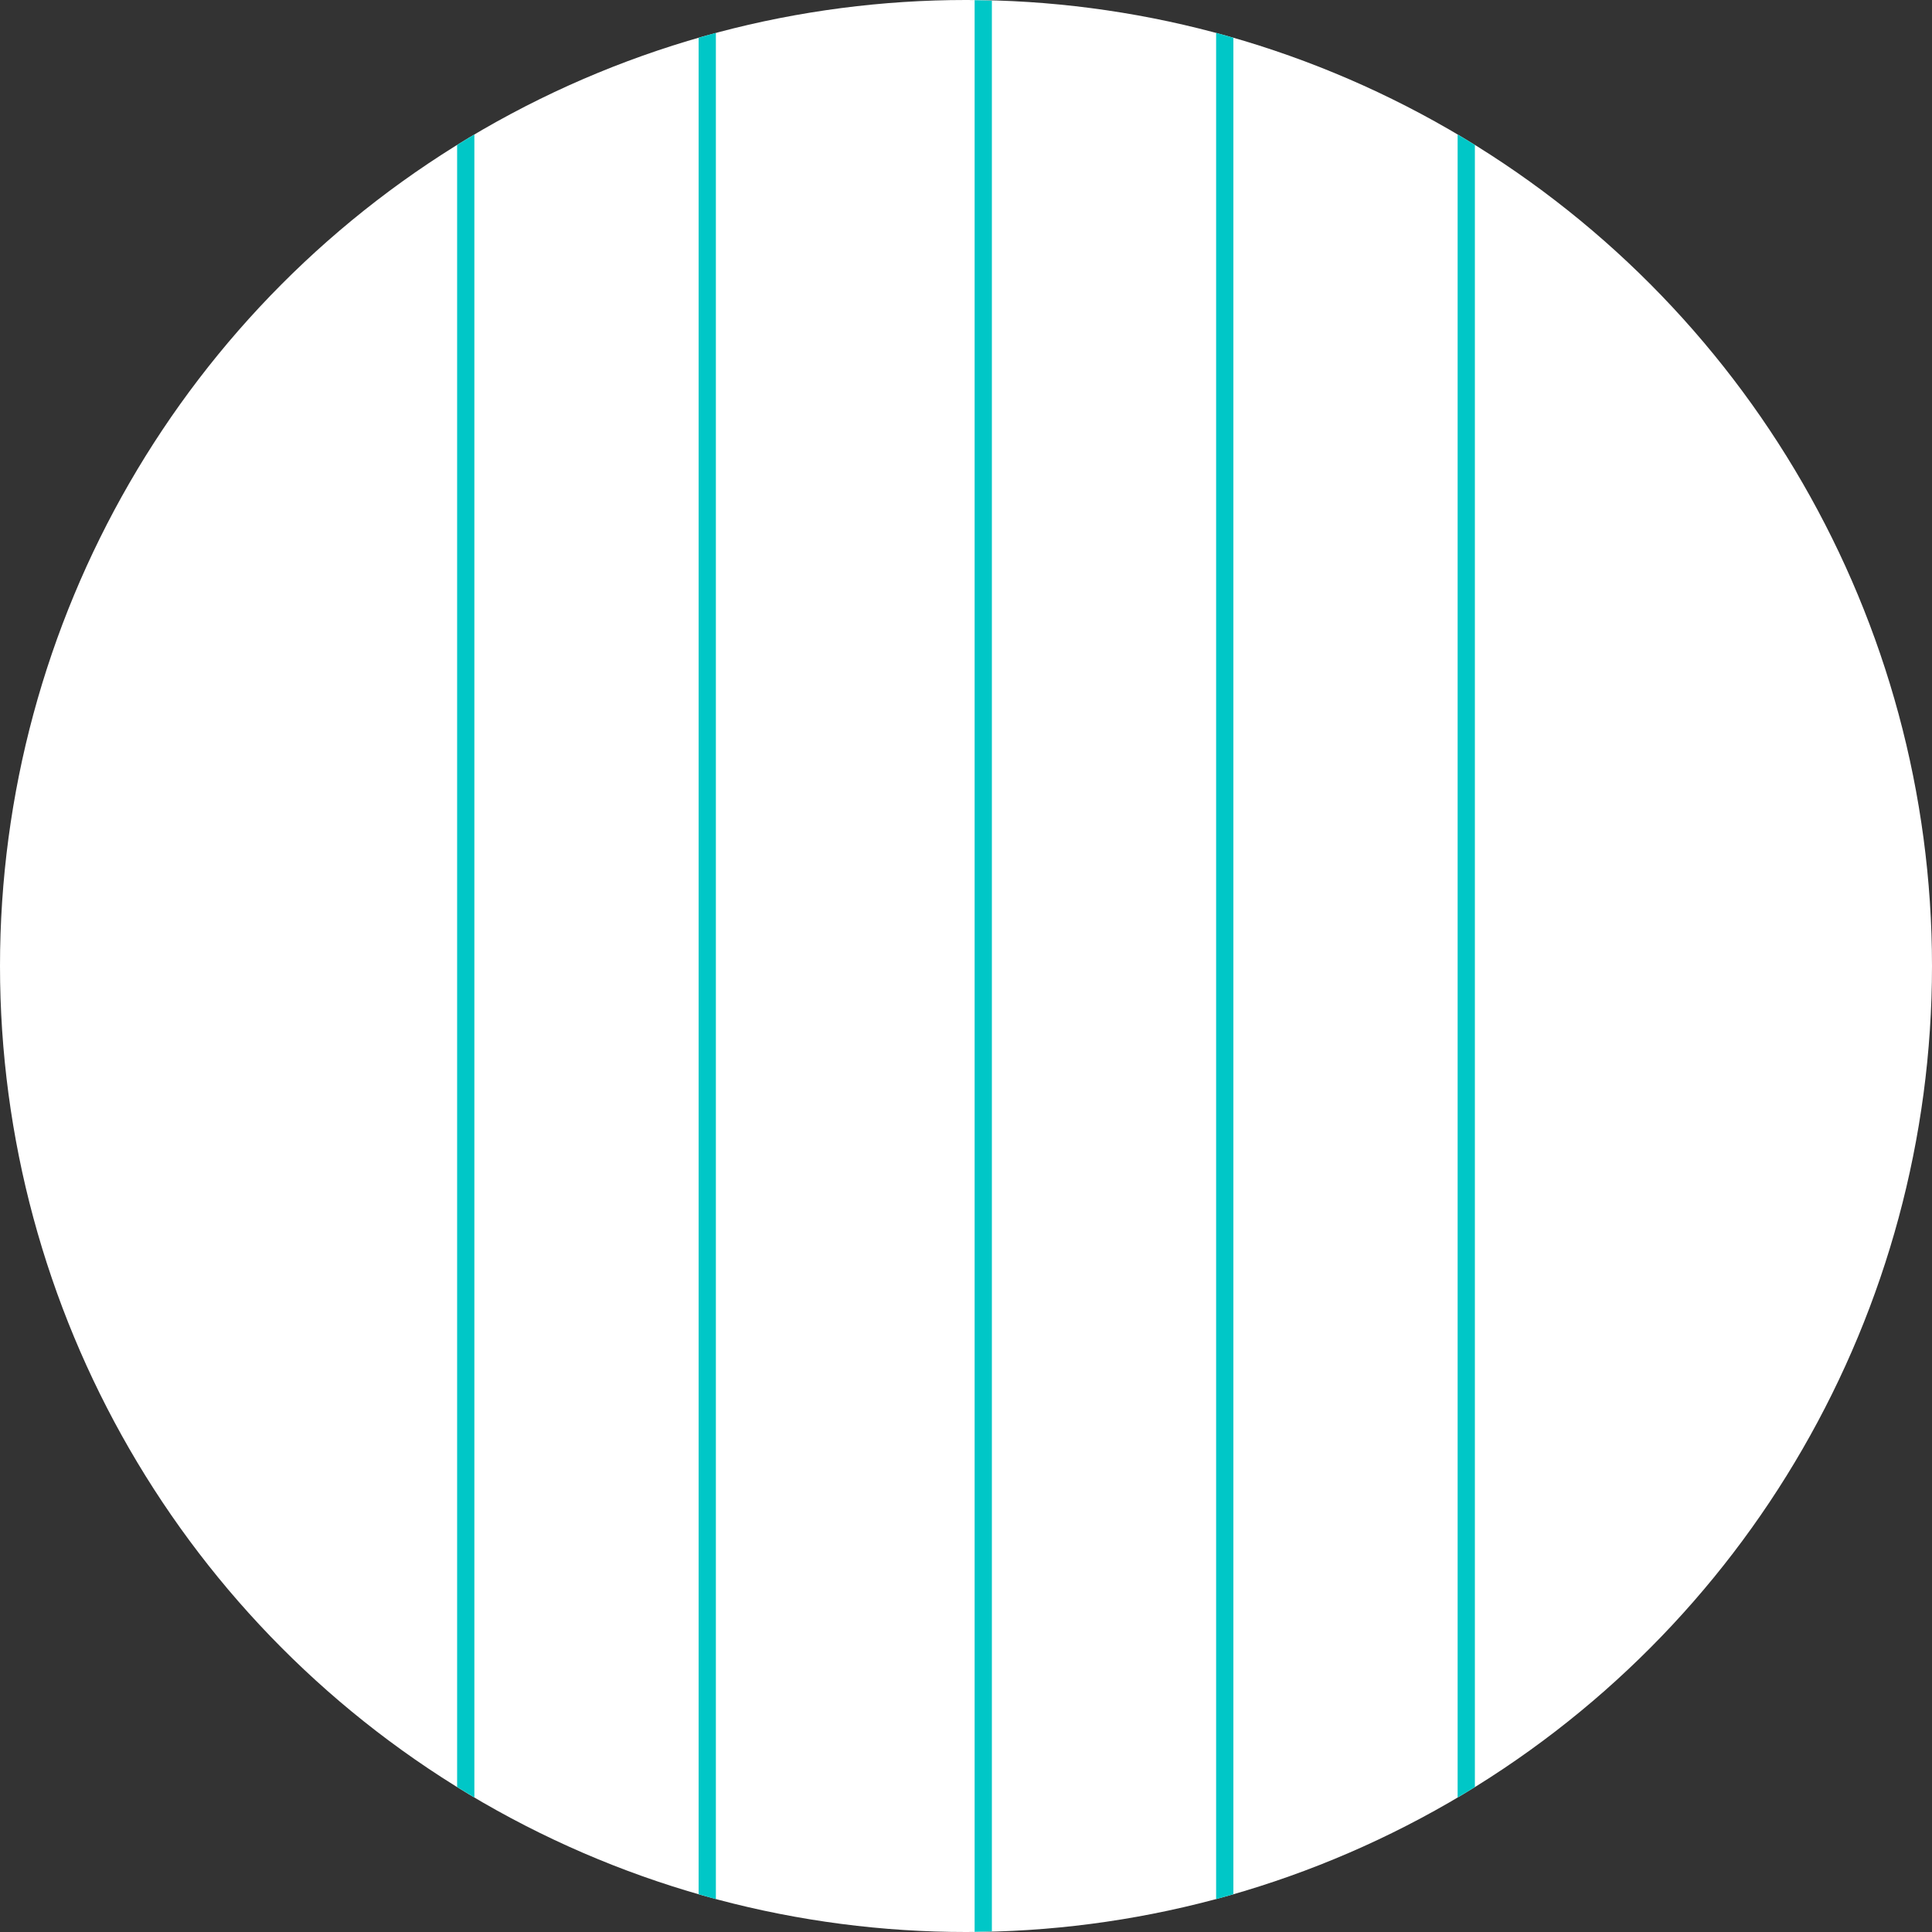 <?xml version="1.0" encoding="utf-8"?>
<!-- Generator: Adobe Illustrator 26.5.0, SVG Export Plug-In . SVG Version: 6.00 Build 0)  -->
<svg version="1.1" id="final" xmlns="http://www.w3.org/2000/svg" xmlns:xlink="http://www.w3.org/1999/xlink" x="0px" y="0px"
	 viewBox="0 0 56 56" style="enable-background:new 0 0 56 56;" xml:space="preserve">
<rect x="0" y="0" width="56" height="56" fill="#333333" stroke="none"/>
<style type="text/css">
	.st0{fill:#FFFFFF;}
	.st1{fill:#00C7C7;}
</style>
<g>
	<g>
		<circle class="st0" cx="28" cy="28" r="28"/>
	</g>
	<path class="st1" d="M28.25,0.006c0.167,0.001,0.333,0.008,0.5,0.013v55.962c-0.167,0.004-0.333,0.011-0.5,0.013V0.006z
		 M35.75,1.095c-0.167-0.048-0.332-0.097-0.5-0.142v54.094c0.168-0.045,0.333-0.094,0.5-0.142V1.095z M42.75,4.202
		c-0.165-0.103-0.332-0.203-0.5-0.303v48.202c0.168-0.099,0.335-0.2,0.5-0.303V4.202z M20.75,0.953
		c-0.168,0.045-0.333,0.094-0.5,0.142v53.81c0.167,0.048,0.332,0.097,0.5,0.142V0.953z M13.25,51.798
		c0.166,0.103,0.332,0.203,0.5,0.303V3.899c-0.168,0.099-0.334,0.2-0.5,0.303V51.798z"/>
</g>
</svg>
